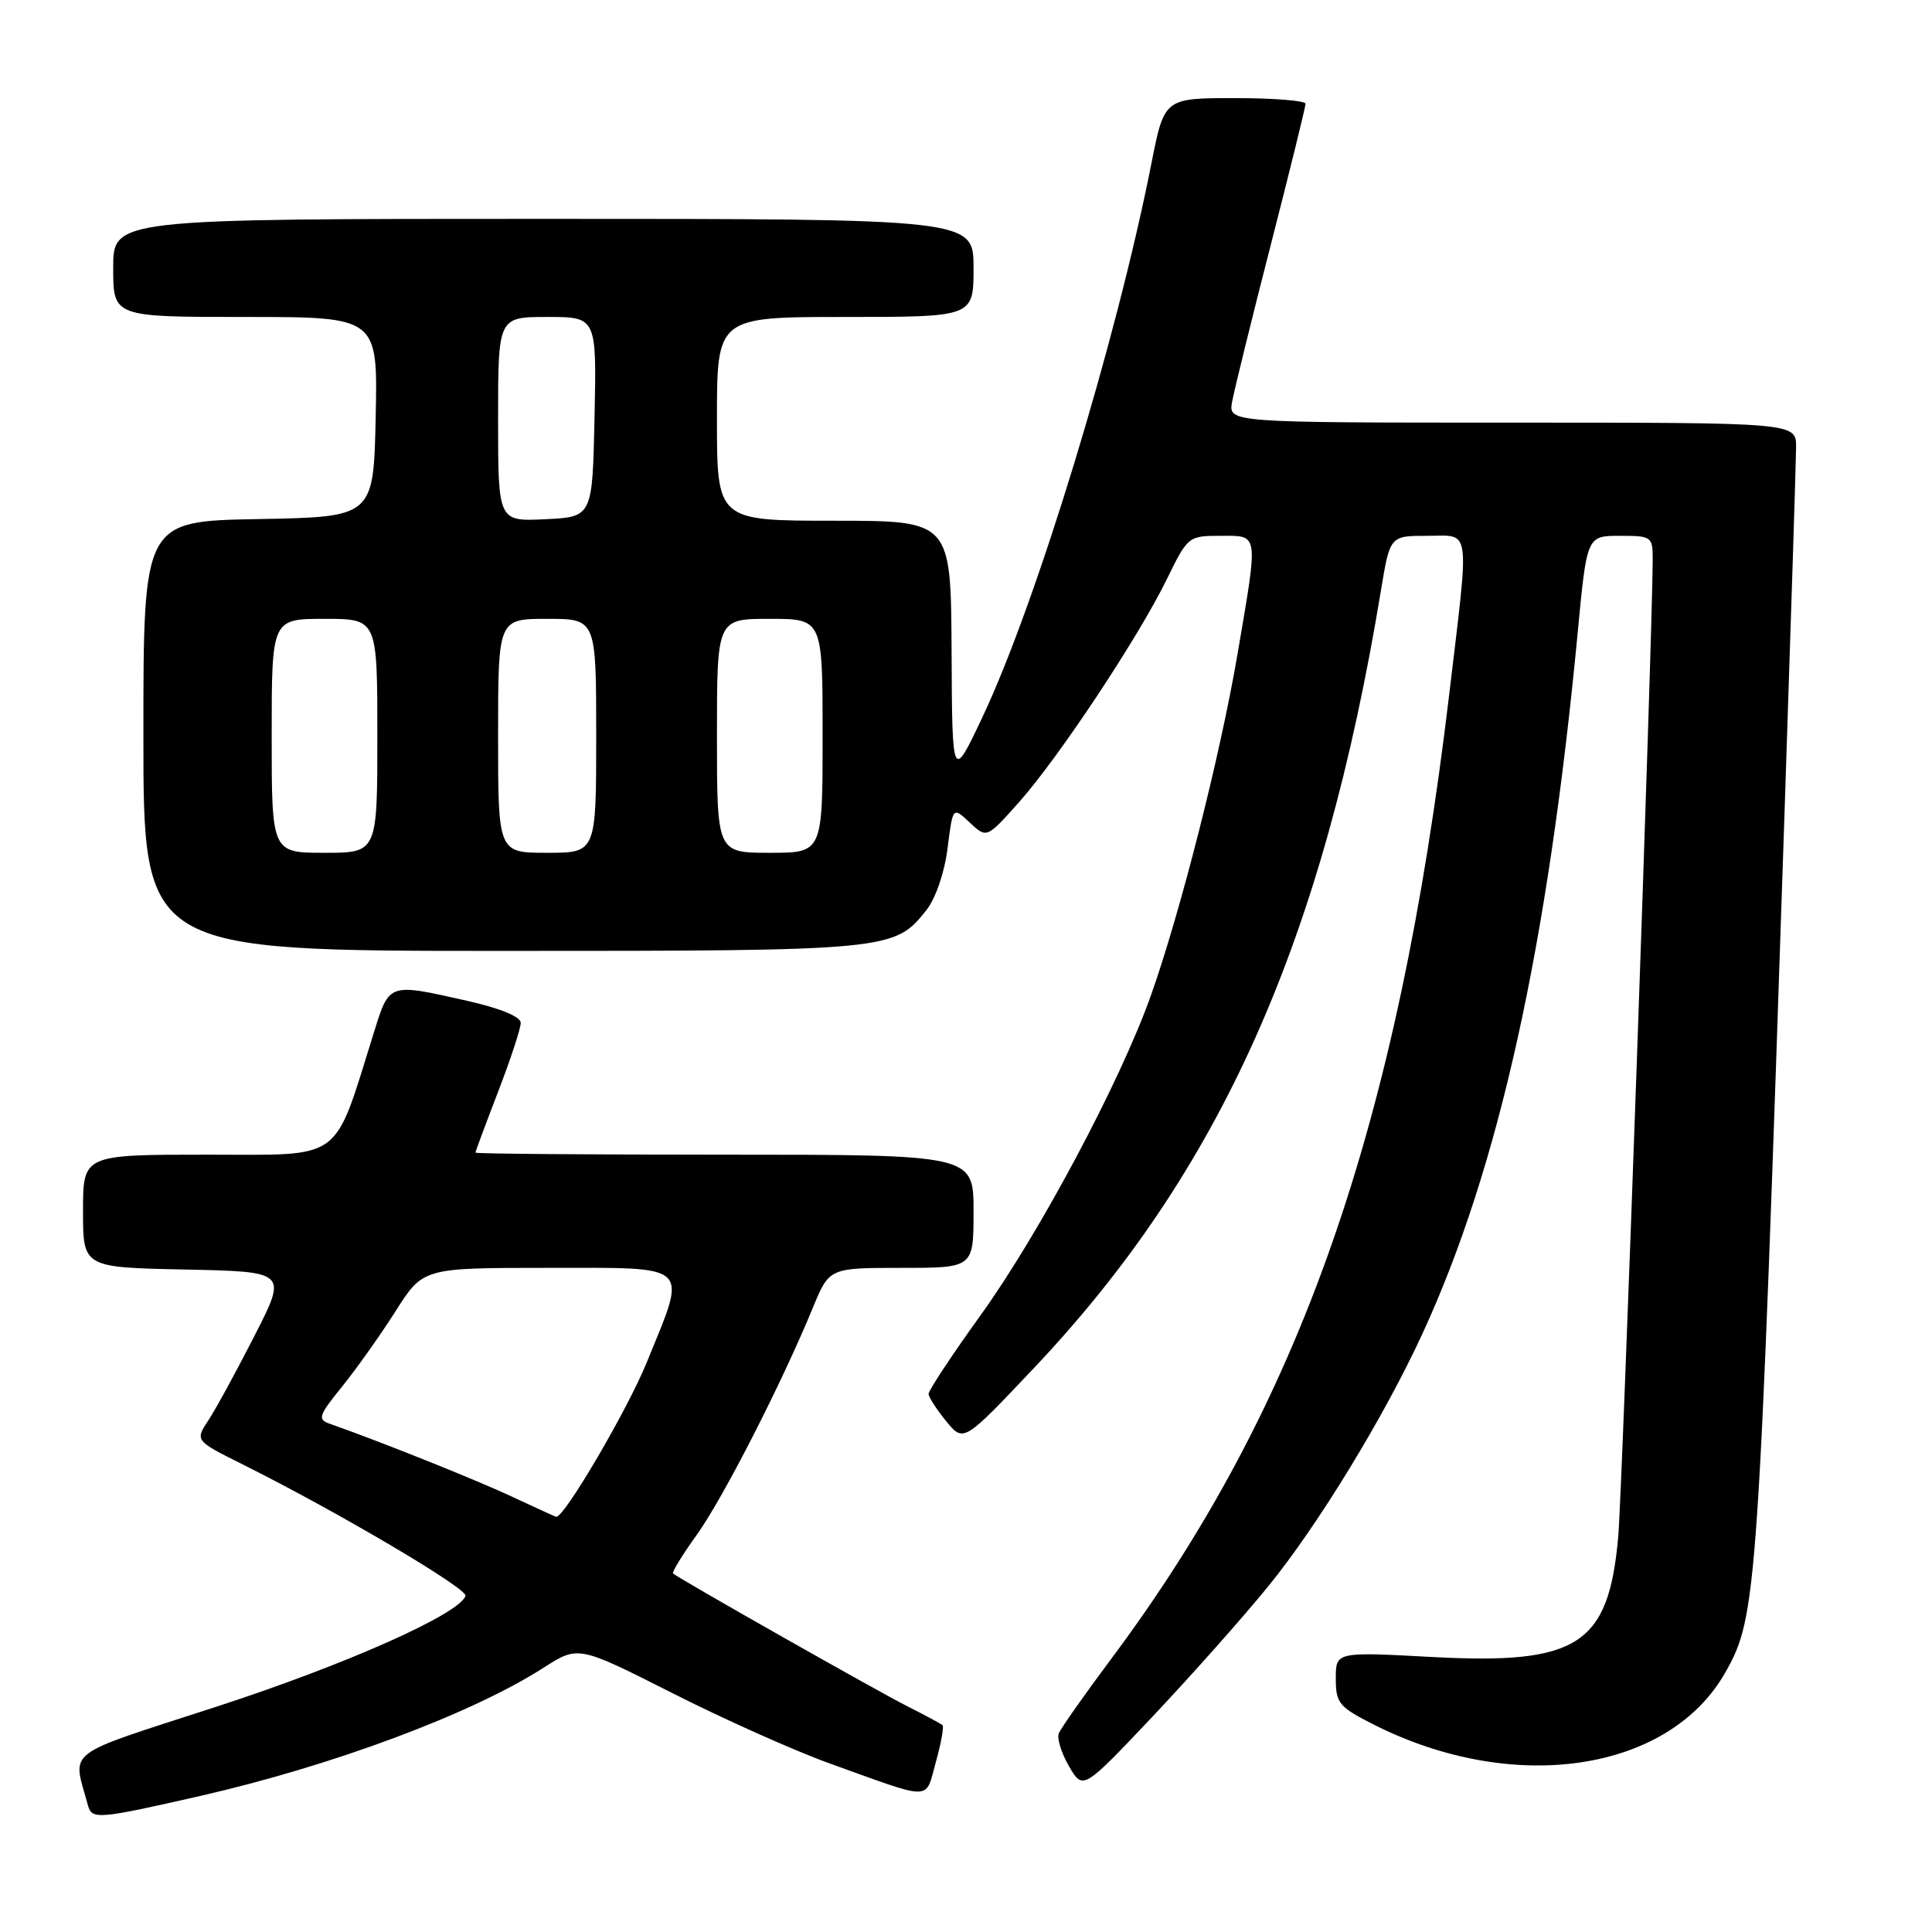 <?xml version="1.0" encoding="UTF-8" standalone="no"?>
<!DOCTYPE svg PUBLIC "-//W3C//DTD SVG 1.1//EN" "http://www.w3.org/Graphics/SVG/1.1/DTD/svg11.dtd" >
<svg xmlns="http://www.w3.org/2000/svg" xmlns:xlink="http://www.w3.org/1999/xlink" version="1.1" viewBox="0 0 256 256">
 <g >
 <path fill="currentColor"
d=" M 26.50 237.98 C 44.07 233.97 62.51 227.09 72.03 220.98 C 76.62 218.04 76.62 218.04 89.06 224.33 C 95.90 227.80 105.33 232.01 110.00 233.69 C 123.81 238.65 122.55 238.67 124.00 233.50 C 124.70 230.99 125.10 228.79 124.89 228.59 C 124.67 228.40 122.55 227.26 120.17 226.06 C 116.17 224.04 89.90 209.15 89.18 208.49 C 89.01 208.33 90.43 206.01 92.34 203.35 C 95.80 198.53 103.58 183.32 107.72 173.25 C 109.89 168.00 109.89 168.00 119.44 168.00 C 129.00 168.00 129.00 168.00 129.00 160.50 C 129.00 153.00 129.00 153.00 96.00 153.00 C 77.85 153.00 63.00 152.88 63.00 152.73 C 63.00 152.58 64.35 148.95 66.00 144.66 C 67.65 140.38 69.00 136.28 69.00 135.54 C 69.00 134.72 66.32 133.61 61.88 132.61 C 51.46 130.26 51.61 130.20 49.56 136.75 C 44.10 154.20 45.73 153.00 27.43 153.00 C 11.00 153.00 11.00 153.00 11.00 160.47 C 11.00 167.94 11.00 167.94 24.53 168.22 C 38.07 168.50 38.07 168.50 33.72 177.00 C 31.34 181.68 28.59 186.71 27.61 188.20 C 25.84 190.89 25.84 190.89 32.17 194.05 C 44.62 200.26 62.00 210.51 61.68 211.46 C 60.88 213.87 45.90 220.54 28.76 226.12 C 8.06 232.85 9.61 231.66 11.65 239.21 C 12.17 241.13 12.96 241.06 26.50 237.98 Z  M 168.06 210.18 C 174.66 202.07 183.42 187.71 188.49 176.70 C 198.62 154.72 205.10 125.41 209.06 83.75 C 210.27 71.00 210.27 71.00 214.63 71.00 C 218.89 71.00 219.00 71.08 218.99 74.25 C 218.96 84.28 214.96 197.66 214.42 203.67 C 213.14 217.99 209.08 220.60 189.75 219.56 C 177.00 218.87 177.00 218.87 177.00 222.42 C 177.00 225.67 177.42 226.18 181.98 228.49 C 200.54 237.90 221.21 234.81 228.66 221.53 C 232.82 214.13 233.00 211.45 236.50 106.50 C 237.31 82.30 237.98 61.04 237.99 59.25 C 238.00 56.00 238.00 56.00 200.39 56.00 C 162.77 56.00 162.77 56.00 163.26 53.25 C 163.53 51.74 165.83 42.40 168.37 32.50 C 170.91 22.60 172.99 14.16 172.99 13.75 C 173.00 13.34 168.79 13.00 163.64 13.00 C 154.27 13.00 154.27 13.00 152.55 21.75 C 147.92 45.18 137.33 79.87 130.19 95.00 C 126.17 103.50 126.17 103.50 126.09 86.25 C 126.00 69.00 126.00 69.00 110.50 69.00 C 95.00 69.00 95.00 69.00 95.00 55.50 C 95.00 42.00 95.00 42.00 112.00 42.00 C 129.00 42.00 129.00 42.00 129.00 35.50 C 129.00 29.00 129.00 29.00 72.00 29.00 C 15.00 29.00 15.00 29.00 15.00 35.50 C 15.00 42.00 15.00 42.00 32.53 42.00 C 50.06 42.00 50.06 42.00 49.78 55.25 C 49.50 68.50 49.50 68.50 34.25 68.78 C 19.00 69.05 19.00 69.05 19.00 97.53 C 19.00 126.00 19.00 126.00 66.53 126.00 C 117.99 126.00 118.54 125.95 122.77 120.57 C 123.99 119.01 125.16 115.60 125.56 112.39 C 126.25 106.88 126.25 106.88 128.49 108.99 C 130.74 111.10 130.74 111.10 135.02 106.30 C 140.29 100.38 150.83 84.48 154.61 76.75 C 157.38 71.08 157.48 71.00 161.71 71.00 C 166.85 71.00 166.76 70.35 163.98 86.65 C 161.68 100.16 156.38 121.00 152.46 132.02 C 148.38 143.44 137.75 163.39 129.98 174.21 C 126.14 179.54 123.02 184.27 123.04 184.71 C 123.06 185.14 124.11 186.77 125.38 188.32 C 127.68 191.13 127.68 191.13 136.93 181.35 C 161.74 155.15 175.31 124.75 182.98 78.25 C 184.18 71.00 184.18 71.00 189.09 71.00 C 194.97 71.00 194.73 69.28 192.03 92.00 C 185.19 149.39 172.29 186.23 147.30 219.73 C 143.70 224.55 140.54 229.04 140.29 229.70 C 140.03 230.36 140.65 232.32 141.66 234.06 C 143.50 237.21 143.50 237.21 152.81 227.36 C 157.92 221.94 164.79 214.21 168.06 210.18 Z  M 68.00 198.39 C 63.37 196.20 50.28 190.96 43.68 188.65 C 42.05 188.07 42.22 187.57 45.31 183.75 C 47.21 181.41 50.40 176.91 52.41 173.75 C 56.06 168.00 56.06 168.00 72.53 168.00 C 91.88 168.00 91.10 167.26 85.71 180.50 C 83.15 186.79 74.80 201.04 73.71 200.99 C 73.60 200.98 71.03 199.81 68.00 198.39 Z  M 36.00 97.50 C 36.00 82.00 36.00 82.00 43.00 82.00 C 50.00 82.00 50.00 82.00 50.00 97.50 C 50.00 113.00 50.00 113.00 43.00 113.00 C 36.00 113.00 36.00 113.00 36.00 97.50 Z  M 66.00 97.50 C 66.00 82.00 66.00 82.00 72.50 82.00 C 79.00 82.00 79.00 82.00 79.00 97.50 C 79.00 113.00 79.00 113.00 72.50 113.00 C 66.00 113.00 66.00 113.00 66.00 97.50 Z  M 95.00 97.50 C 95.00 82.00 95.00 82.00 102.00 82.00 C 109.00 82.00 109.00 82.00 109.00 97.50 C 109.00 113.00 109.00 113.00 102.00 113.00 C 95.00 113.00 95.00 113.00 95.00 97.50 Z  M 66.00 55.55 C 66.00 42.00 66.00 42.00 72.53 42.00 C 79.06 42.00 79.06 42.00 78.78 55.25 C 78.50 68.50 78.50 68.50 72.25 68.80 C 66.00 69.10 66.00 69.10 66.00 55.55 Z "/>
</g>
</svg>